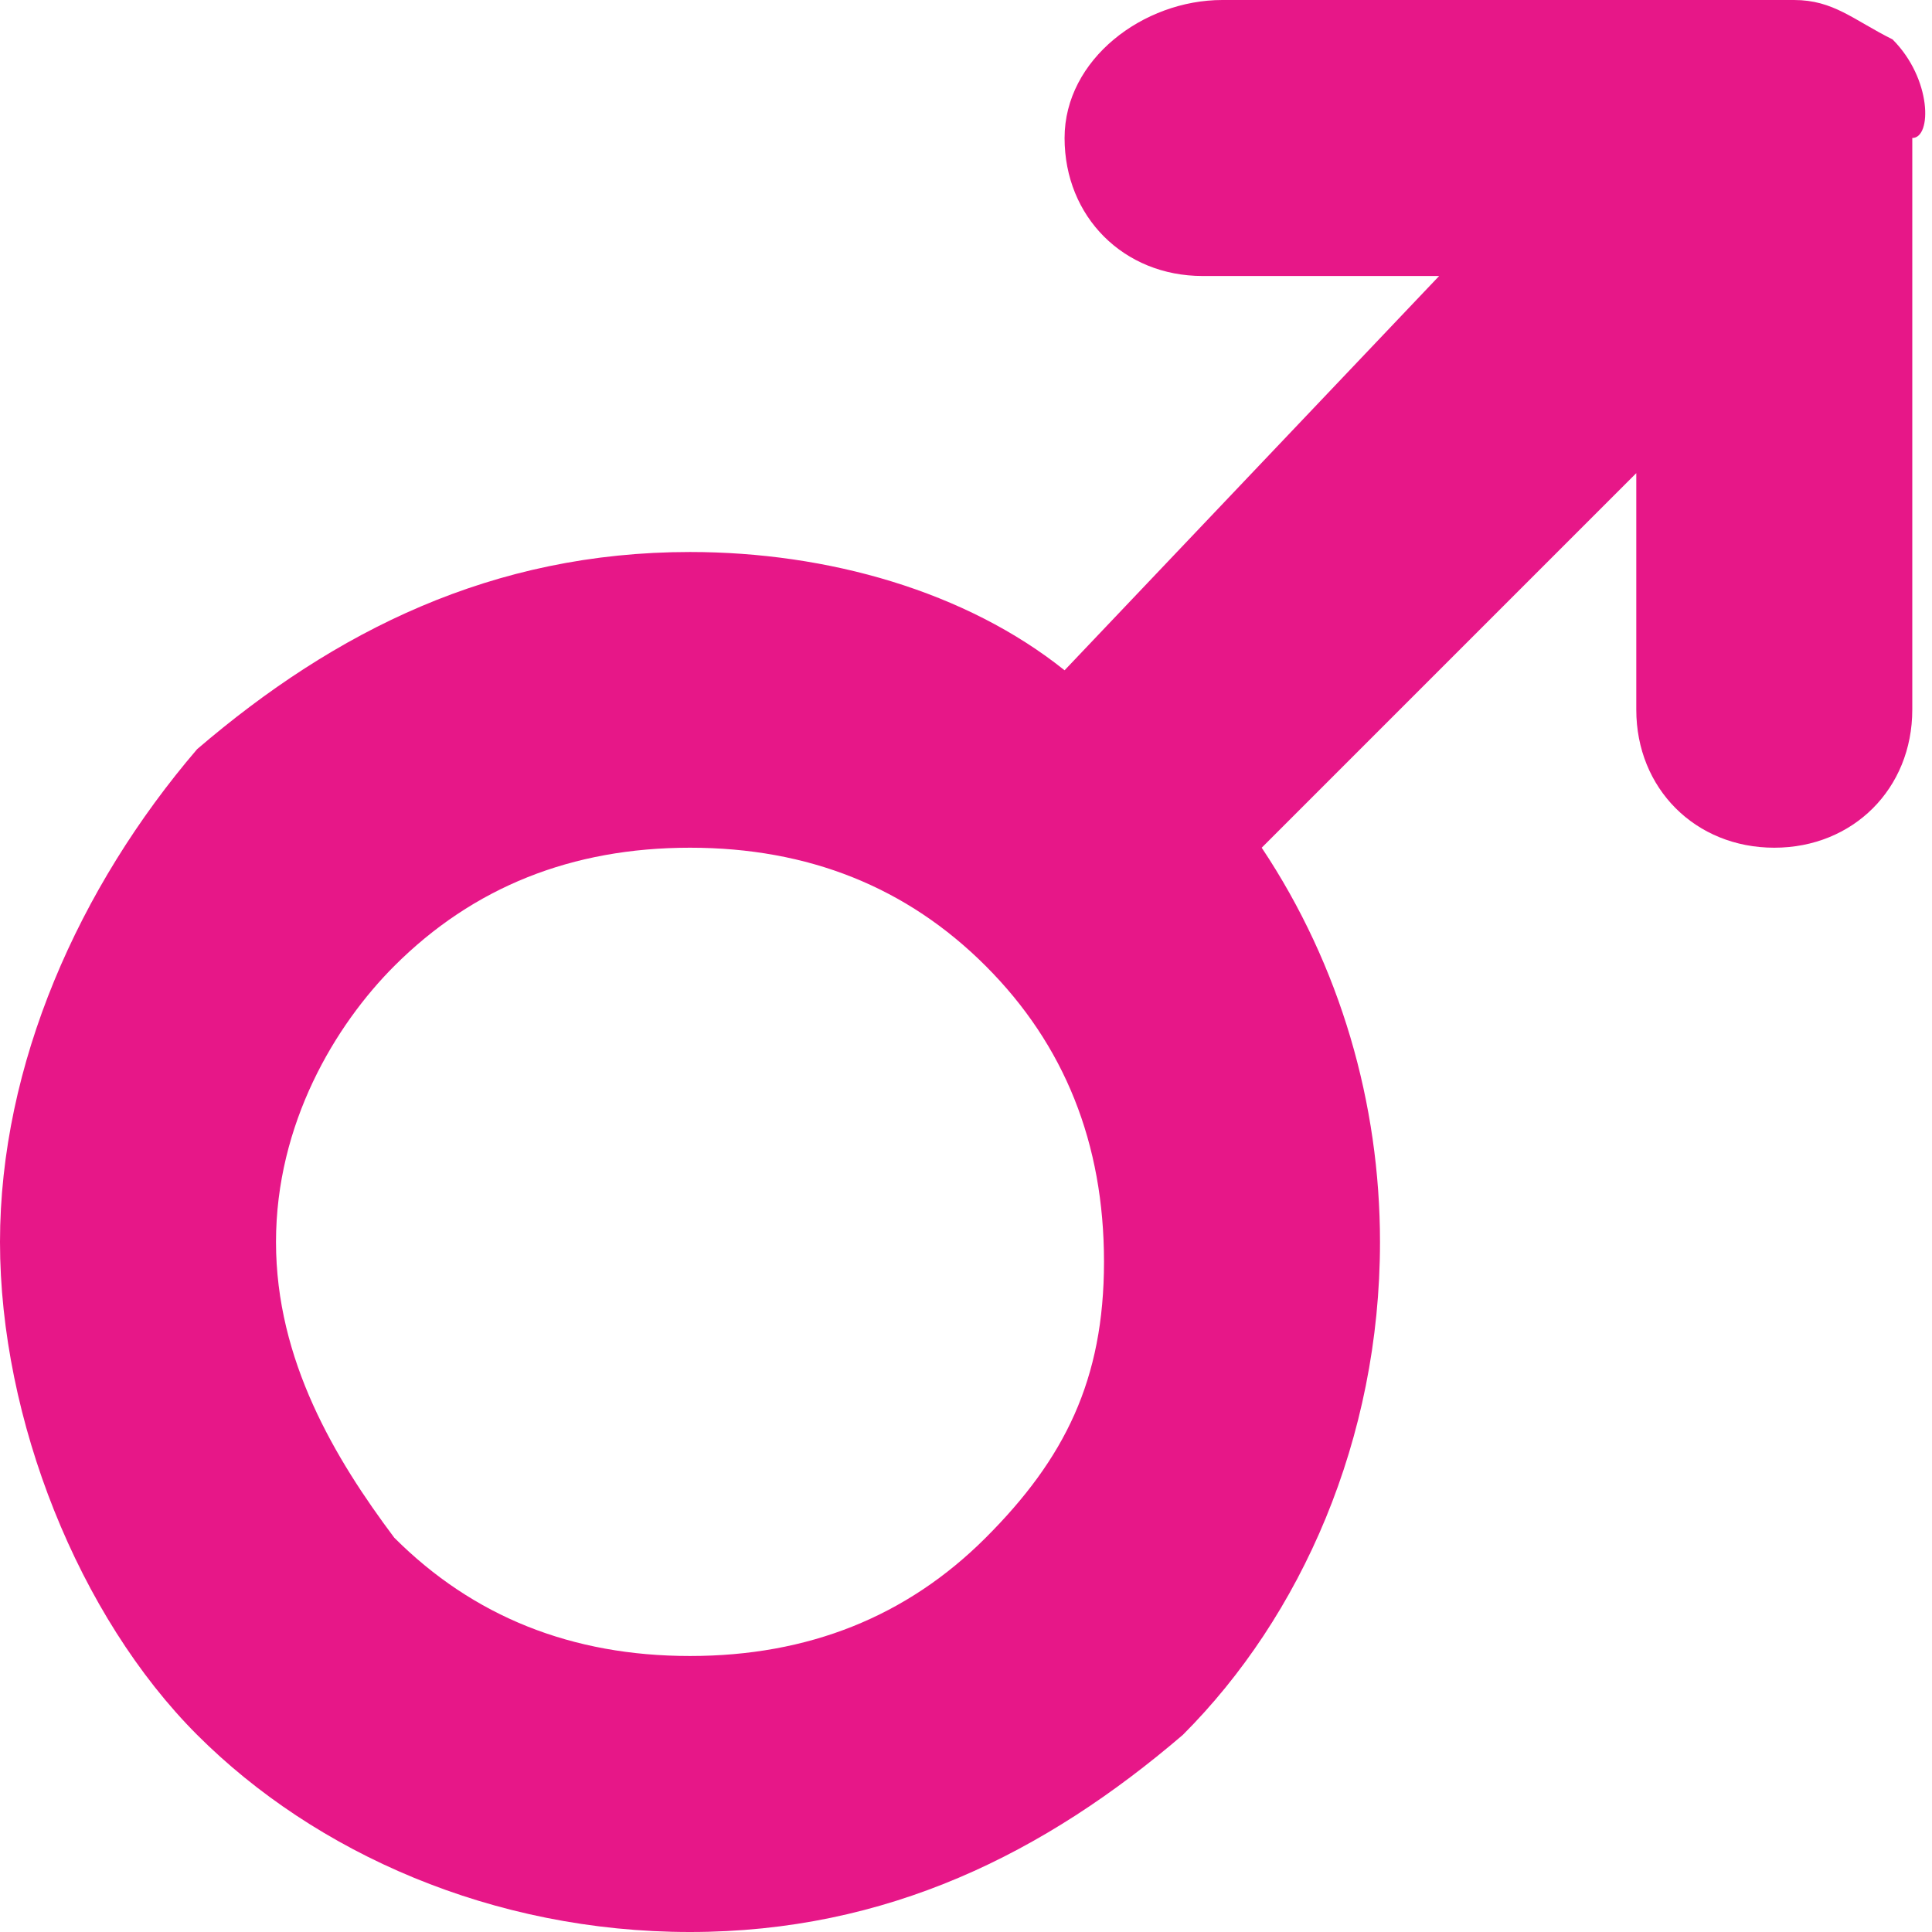 <!-- Generator: Adobe Illustrator 21.0.0, SVG Export Plug-In  -->
<svg version="1.1"
	 xmlns="http://www.w3.org/2000/svg" xmlns:xlink="http://www.w3.org/1999/xlink" xmlns:a="http://ns.adobe.com/AdobeSVGViewerExtensions/3.0/"
	 x="0px" y="0px" width="9.8px" height="9.8px" viewBox="0 0 9.8 9.8" style="enable-background:new 0 0 9.8 9.8;"
	 xml:space="preserve">
<style type="text/css">
	.st0{fill-rule:evenodd;clip-rule:evenodd;fill:#E71788;}
</style>
<defs>
</defs>
<path class="st0" d="M9.6,0.2C9.4,0.1,9.3,0,9.1,0H6.2C5.8,0,5.4,0.3,5.4,0.7c0,0.4,0.3,0.7,0.7,0.7h1.2L5.4,3.4
	C4.9,3,4.2,2.8,3.5,2.8c-1,0-1.8,0.4-2.5,1C0.4,4.5,0,5.4,0,6.3s0.4,1.9,1,2.5c0.6,0.6,1.5,1,2.5,1c1,0,1.8-0.4,2.5-1
	c0.6-0.6,1-1.5,1-2.5c0-0.7-0.2-1.4-0.6-2l1.9-1.9v1.2c0,0.4,0.3,0.7,0.7,0.7c0.4,0,0.7-0.3,0.7-0.7V0.7C9.8,0.7,9.8,0.4,9.6,0.2
	L9.6,0.2z M5,7.8C4.6,8.2,4.1,8.4,3.5,8.4C2.9,8.4,2.4,8.2,2,7.8C1.7,7.4,1.4,6.9,1.4,6.3S1.7,5.2,2,4.9c0.4-0.4,0.9-0.6,1.5-0.6
	c0.6,0,1.1,0.2,1.5,0.6c0.4,0.4,0.6,0.9,0.6,1.5S5.4,7.4,5,7.8L5,7.8z"/>
</svg>
